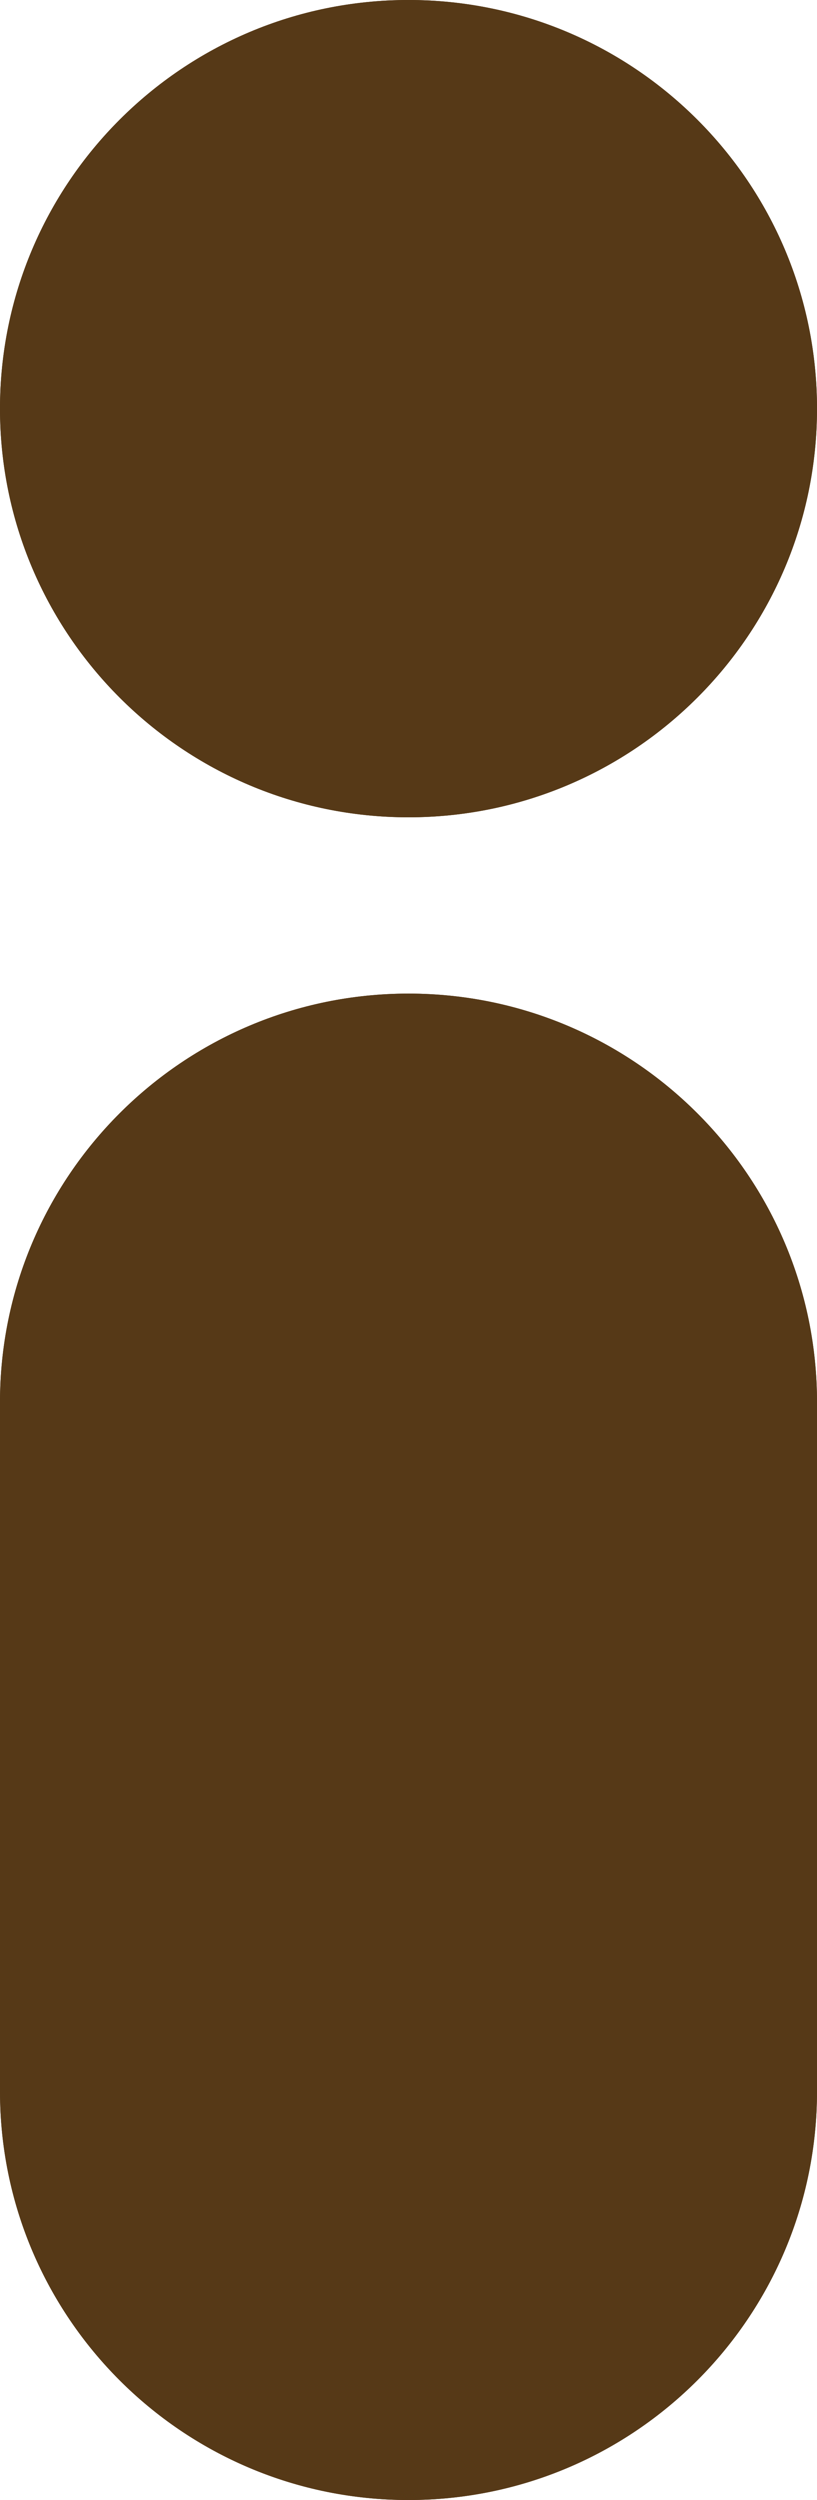 <?xml version="1.0" encoding="UTF-8" standalone="no"?>
<svg
   width="51"
   height="156"
   viewBox="0 0 51 156"
   fill="none"
   version="1.1"
   id="svg11"
   sodipodi:docname="I_Logo.svg"
   inkscape:version="1.4.2 (ebf0e940, 2025-05-08)"
   xmlns:inkscape="http://www.inkscape.org/namespaces/inkscape"
   xmlns:sodipodi="http://sodipodi.sourceforge.net/DTD/sodipodi-0.dtd"
   xmlns="http://www.w3.org/2000/svg"
   xmlns:svg="http://www.w3.org/2000/svg">
  <defs
     id="defs11" />
  <sodipodi:namedview
     id="namedview11"
     pagecolor="#ffffff"
     bordercolor="#000000"
     borderopacity="0.25"
     inkscape:showpageshadow="2"
     inkscape:pageopacity="0.0"
     inkscape:pagecheckerboard="0"
     inkscape:deskcolor="#d1d1d1"
     inkscape:zoom="0.14751429"
     inkscape:cx="1687.9721"
     inkscape:cy="1443.9279"
     inkscape:window-width="1728"
     inkscape:window-height="991"
     inkscape:window-x="0"
     inkscape:window-y="38"
     inkscape:window-maximized="1"
     inkscape:current-layer="svg11" />
  <path
     d="M 51,25.5 C 51,39.583 39.583,51 25.5,51 11.417,51 0,39.583 0,25.5 0,11.417 11.417,0 25.5,0 39.583,0 51,11.417 51,25.5 Z"
     fill="#563917"
     id="path6" />
  <path
     d="M 36,25.5 C 36,19.701 31.299,15 25.5,15 19.701,15 15,19.701 15,25.5 15,31.299 19.701,36 25.5,36 V 51 C 11.417,51 0,39.583 0,25.5 0,11.417 11.417,0 25.5,0 39.583,0 51,11.417 51,25.5 51,39.583 39.583,51 25.5,51 V 36 C 31.299,36 36,31.299 36,25.5 Z"
     fill="#563917"
     id="path7" />
  <path
     d="M 0,87.5 C 0,73.417 11.417,62 25.5,62 v 0 C 39.583,62 51,73.417 51,87.5 v 43 C 51,144.583 39.583,156 25.5,156 v 0 C 11.417,156 0,144.583 0,130.5 Z"
     fill="#563917"
     id="path8" />
  <path
     d="m 36,130.5 v -43 C 36,81.701 31.299,77 25.5,77 19.701,77 15,81.701 15,87.5 v 43 c 0,5.799 4.701,10.5 10.5,10.5 v 15 C 11.637,156 0.358,144.937 0.009,131.158 L 0,130.5 v -43 C 0,73.417 11.417,62 25.5,62 39.583,62 51,73.417 51,87.5 v 43 l -0.009,0.658 C 50.642,144.937 39.363,156 25.5,156 v -15 c 5.799,0 10.5,-4.701 10.5,-10.5 z"
     fill="#563917"
     id="path9" />
</svg>
